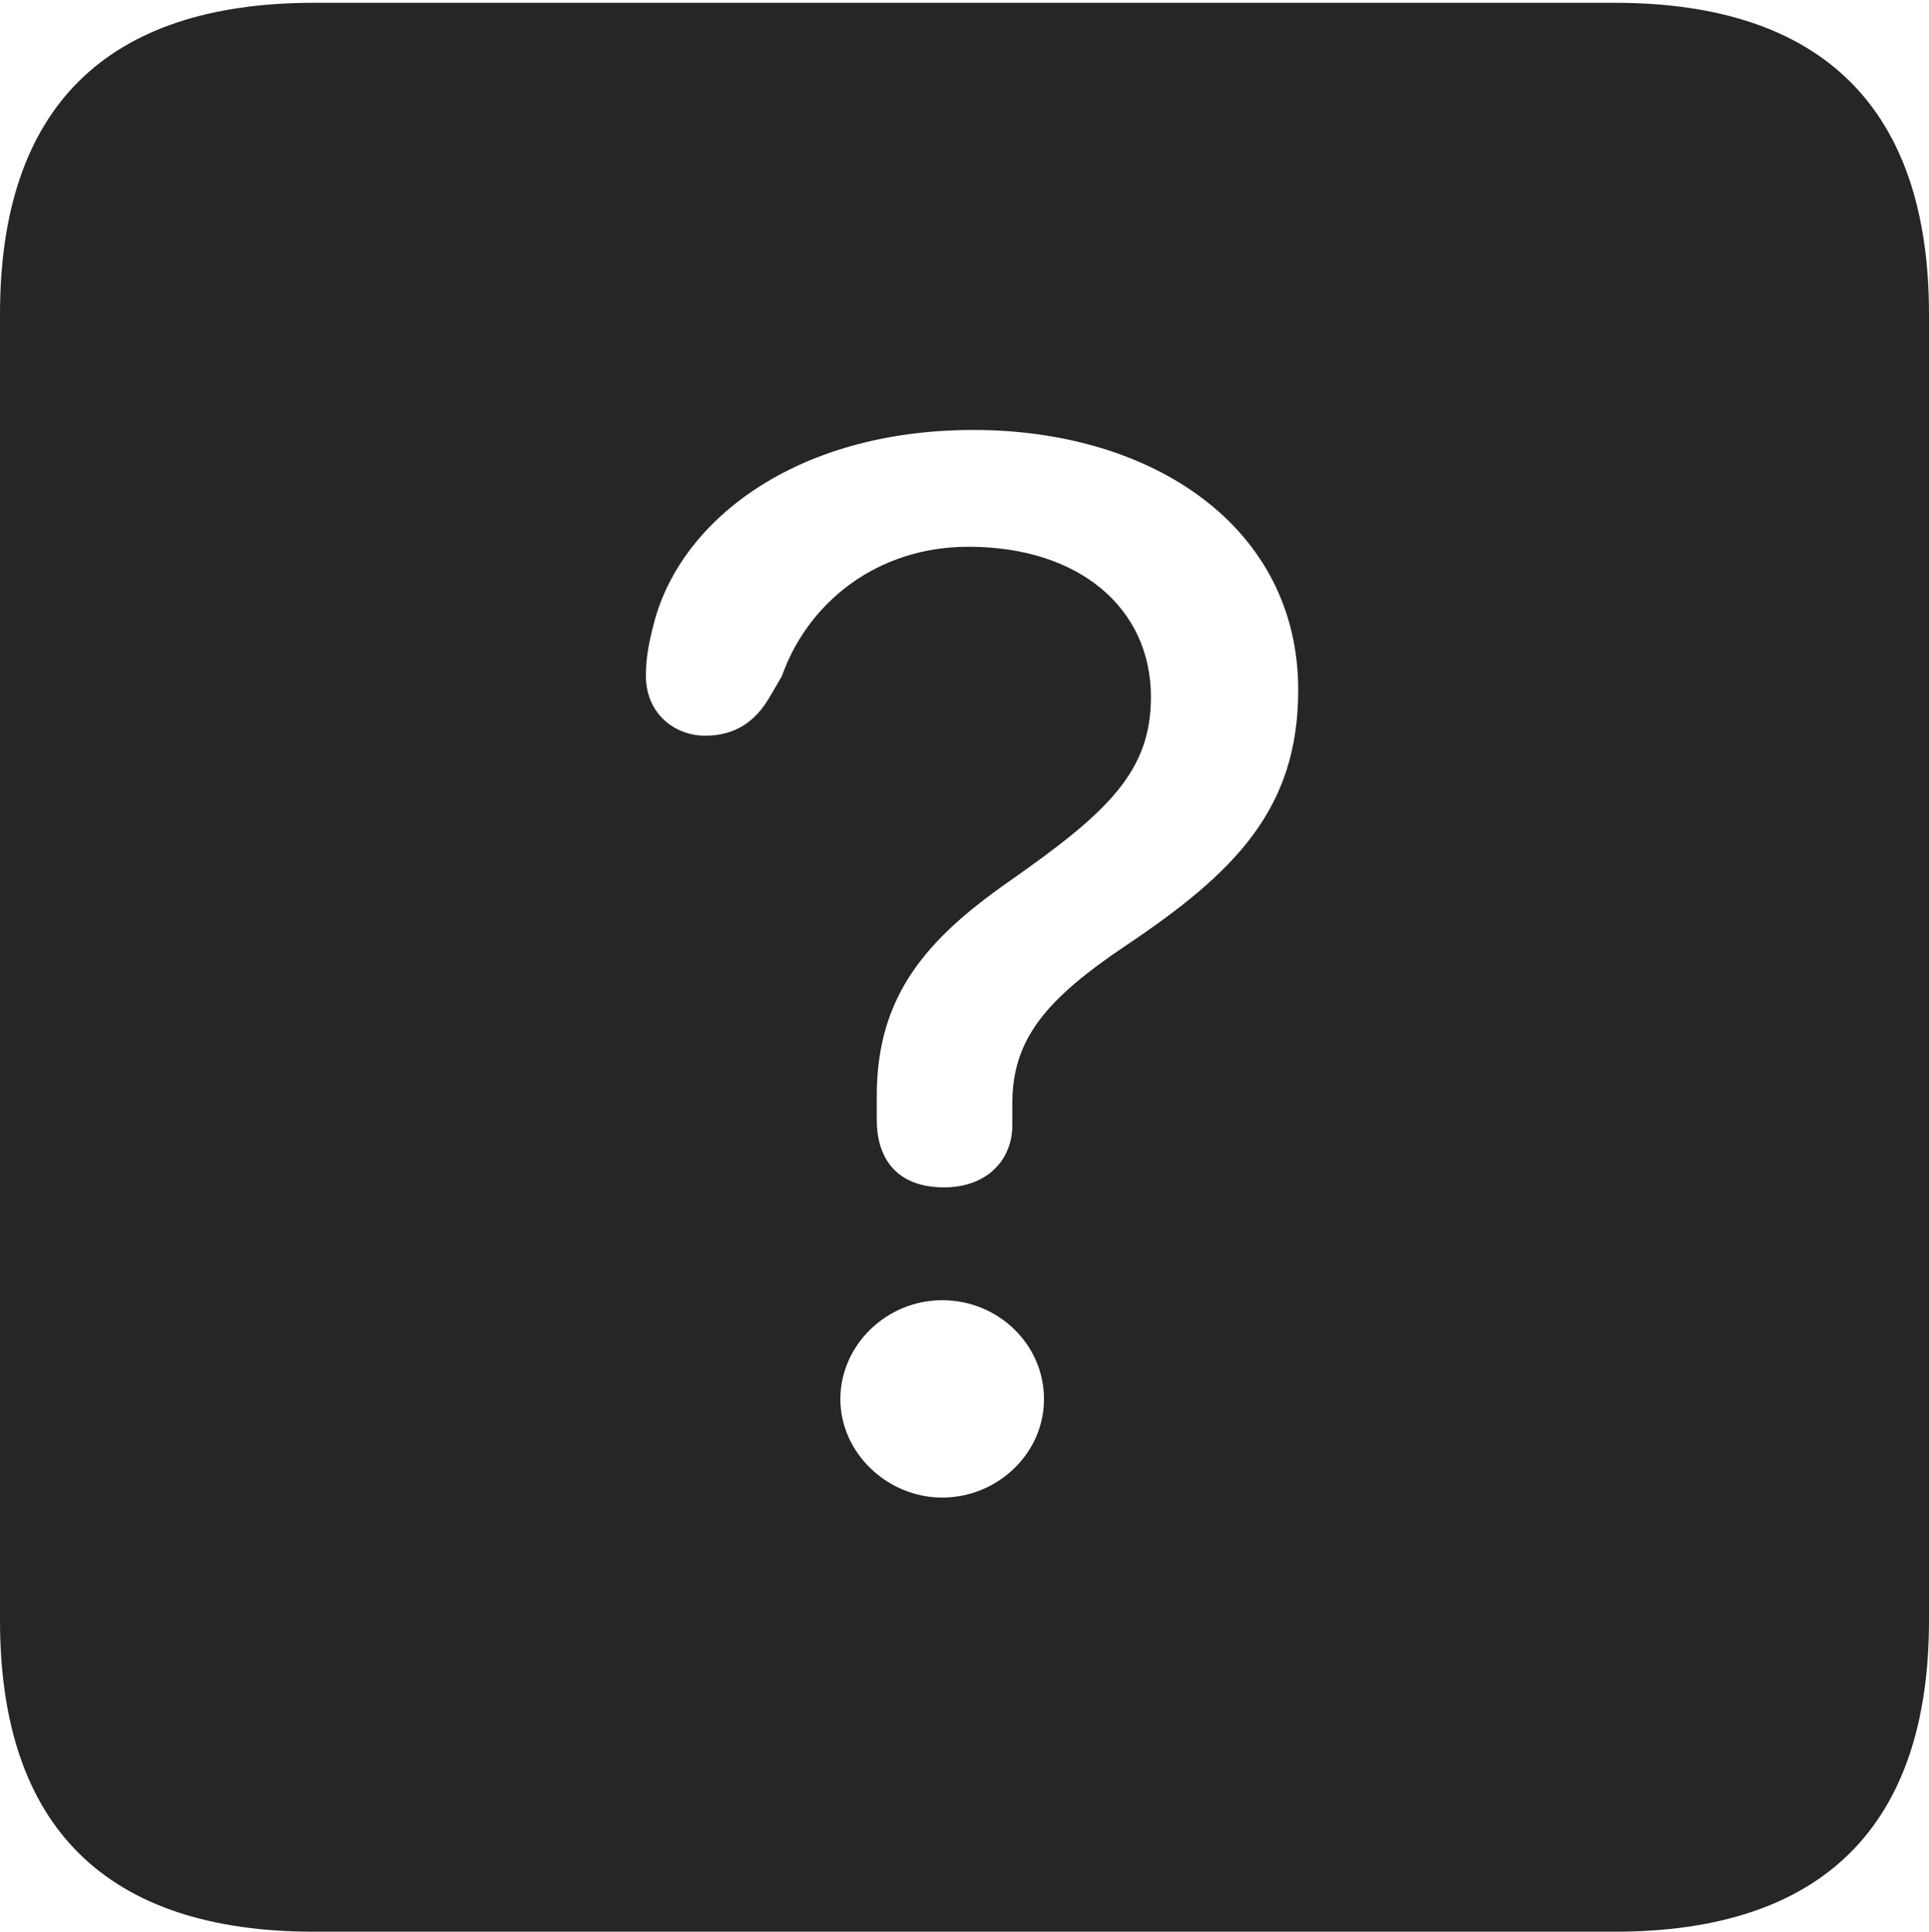 <?xml version="1.0" encoding="UTF-8"?>
<!--Generator: Apple Native CoreSVG 232.5-->
<!DOCTYPE svg
PUBLIC "-//W3C//DTD SVG 1.1//EN"
       "http://www.w3.org/Graphics/SVG/1.1/DTD/svg11.dtd">
<svg version="1.1" xmlns="http://www.w3.org/2000/svg" xmlns:xlink="http://www.w3.org/1999/xlink" width="88.409" height="88.537">
 <g>
  <rect height="88.537" opacity="0" width="88.409" x="0" y="0"/>
  <path d="M88.409 14.402L88.409 74.263C88.409 83.656 83.573 88.537 74.001 88.537L14.394 88.537C4.87 88.537 0 83.735 0 74.263L0 14.402C0 4.93 4.87 0.128 14.394 0.128L74.001 0.128C83.573 0.128 88.409 5.009 88.409 14.402ZM38.515 64.126C38.515 66.583 40.661 68.639 43.182 68.639C45.718 68.639 47.848 66.617 47.848 64.126C47.848 61.62 45.752 59.594 43.182 59.594C40.627 59.594 38.515 61.654 38.515 64.126ZM29.921 28.762C29.738 29.468 29.603 30.162 29.603 30.965C29.603 32.757 30.971 33.72 32.313 33.72C33.738 33.72 34.63 33.026 35.24 32.006L35.832 30.997C37.018 27.628 40.184 25.06 44.382 25.06C49.483 25.06 52.749 27.89 52.749 31.941C52.749 35.344 50.816 37.201 46.27 40.383C42.461 43.043 40.184 45.634 40.184 50.221C40.184 50.583 40.184 50.948 40.184 51.31C40.184 53.326 41.312 54.421 43.264 54.421C45.231 54.421 46.397 53.173 46.397 51.565C46.397 51.233 46.397 50.883 46.397 50.57C46.397 47.617 47.951 45.795 51.584 43.349C56.573 40.005 59.499 37.105 59.499 31.626C59.499 24.136 52.815 19.707 44.615 19.707C36.396 19.707 31.05 23.942 29.921 28.762Z" fill="#000000" fill-opacity="0.85"/>
 </g>
</svg>
